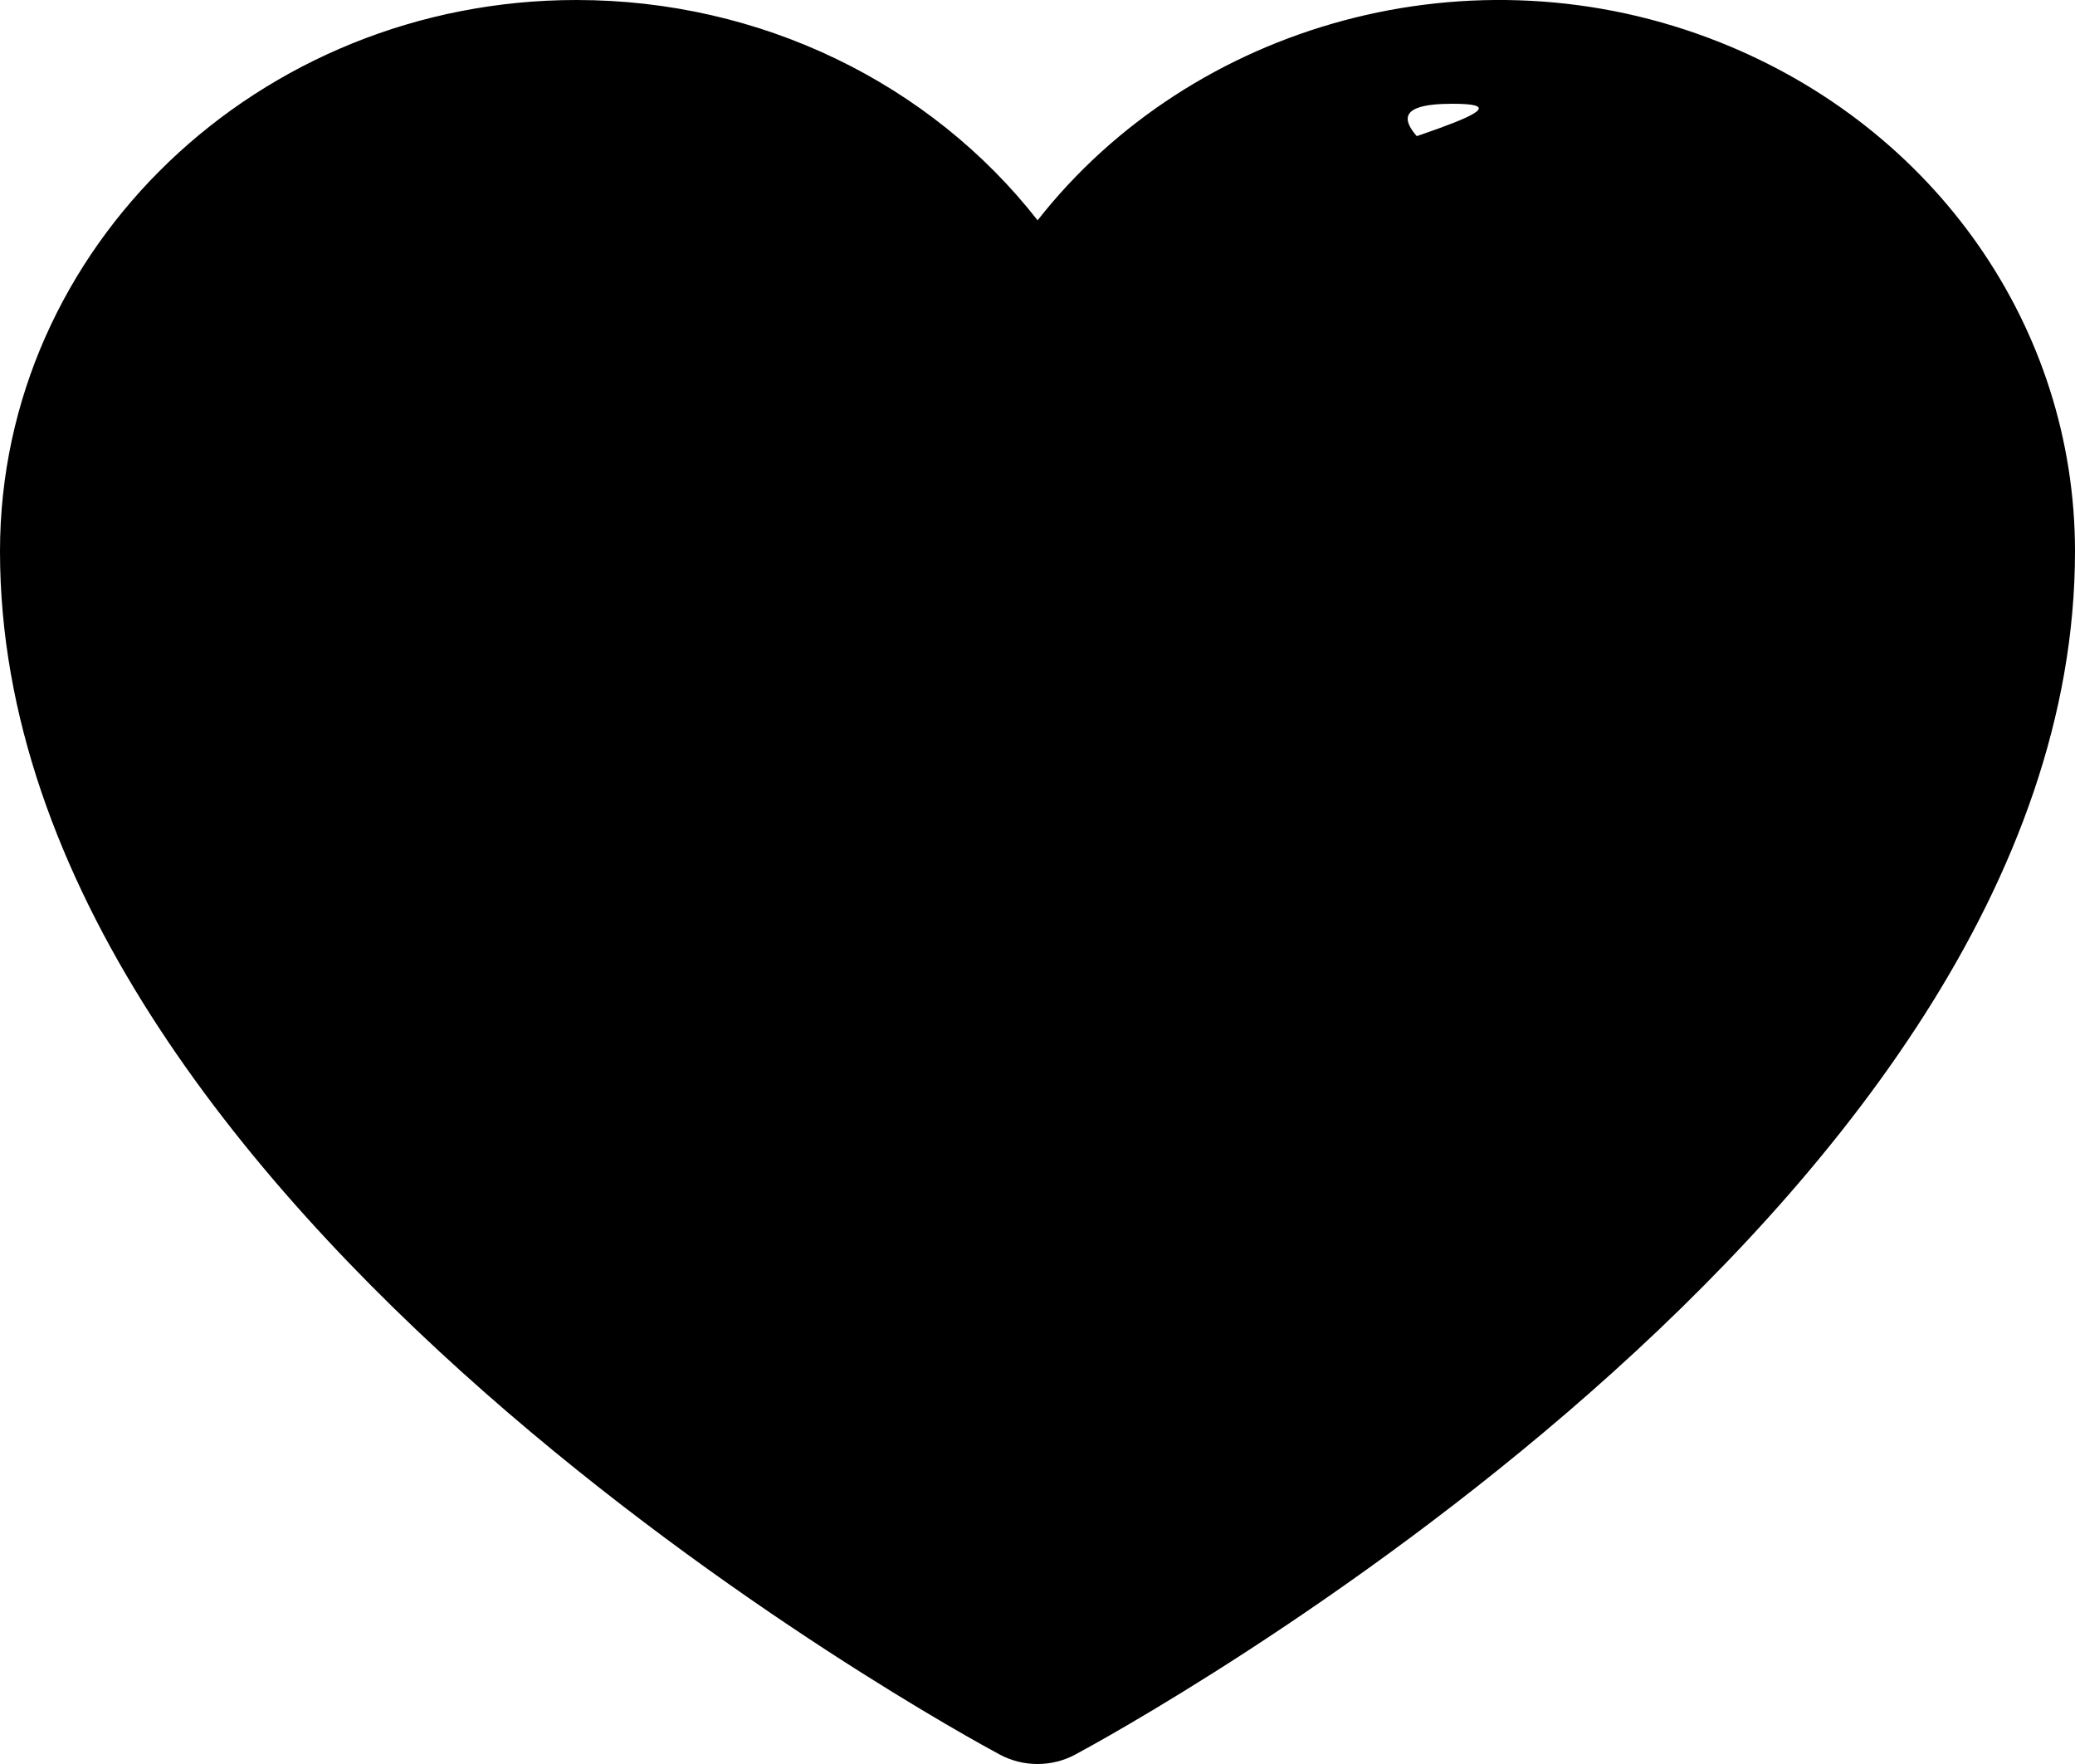 <svg width="20" height="17" viewBox="0 0 20 17" fill="none" xmlns="http://www.w3.org/2000/svg">
<path d="M10 17C9.875 17 9.751 16.97 9.638 16.91C9.244 16.699 0 11.675 0 5.313C0 2.384 2.493 2.49221e-05 5.556 2.49221e-05C7.336 2.49221e-05 8.969 0.804 10.001 2.123C11.489 0.227 14.19 -0.545 16.581 0.409C18.658 1.237 20 3.162 20 5.313C20 11.675 10.756 16.699 10.362 16.91C10.25 16.97 10.125 17 10 17ZM14 1C11.754 1 19 3.852 19 6C19 10.884 5.5 11.5 5 9.5C3 5.313 18.518 10.197 18.518 5.313C18.518 3.735 10.84 13.107 9.317 12.5C8.312 12.1 13.899 1.313 12.893 1.71C11.886 2.106 11.102 2.853 10.683 3.814C10.569 4.077 10.298 4.249 10 4.249C9.702 4.249 9.431 4.077 9.317 3.814C8.682 2.357 15.65 1 14 1Z" fill="black"/>
</svg>
